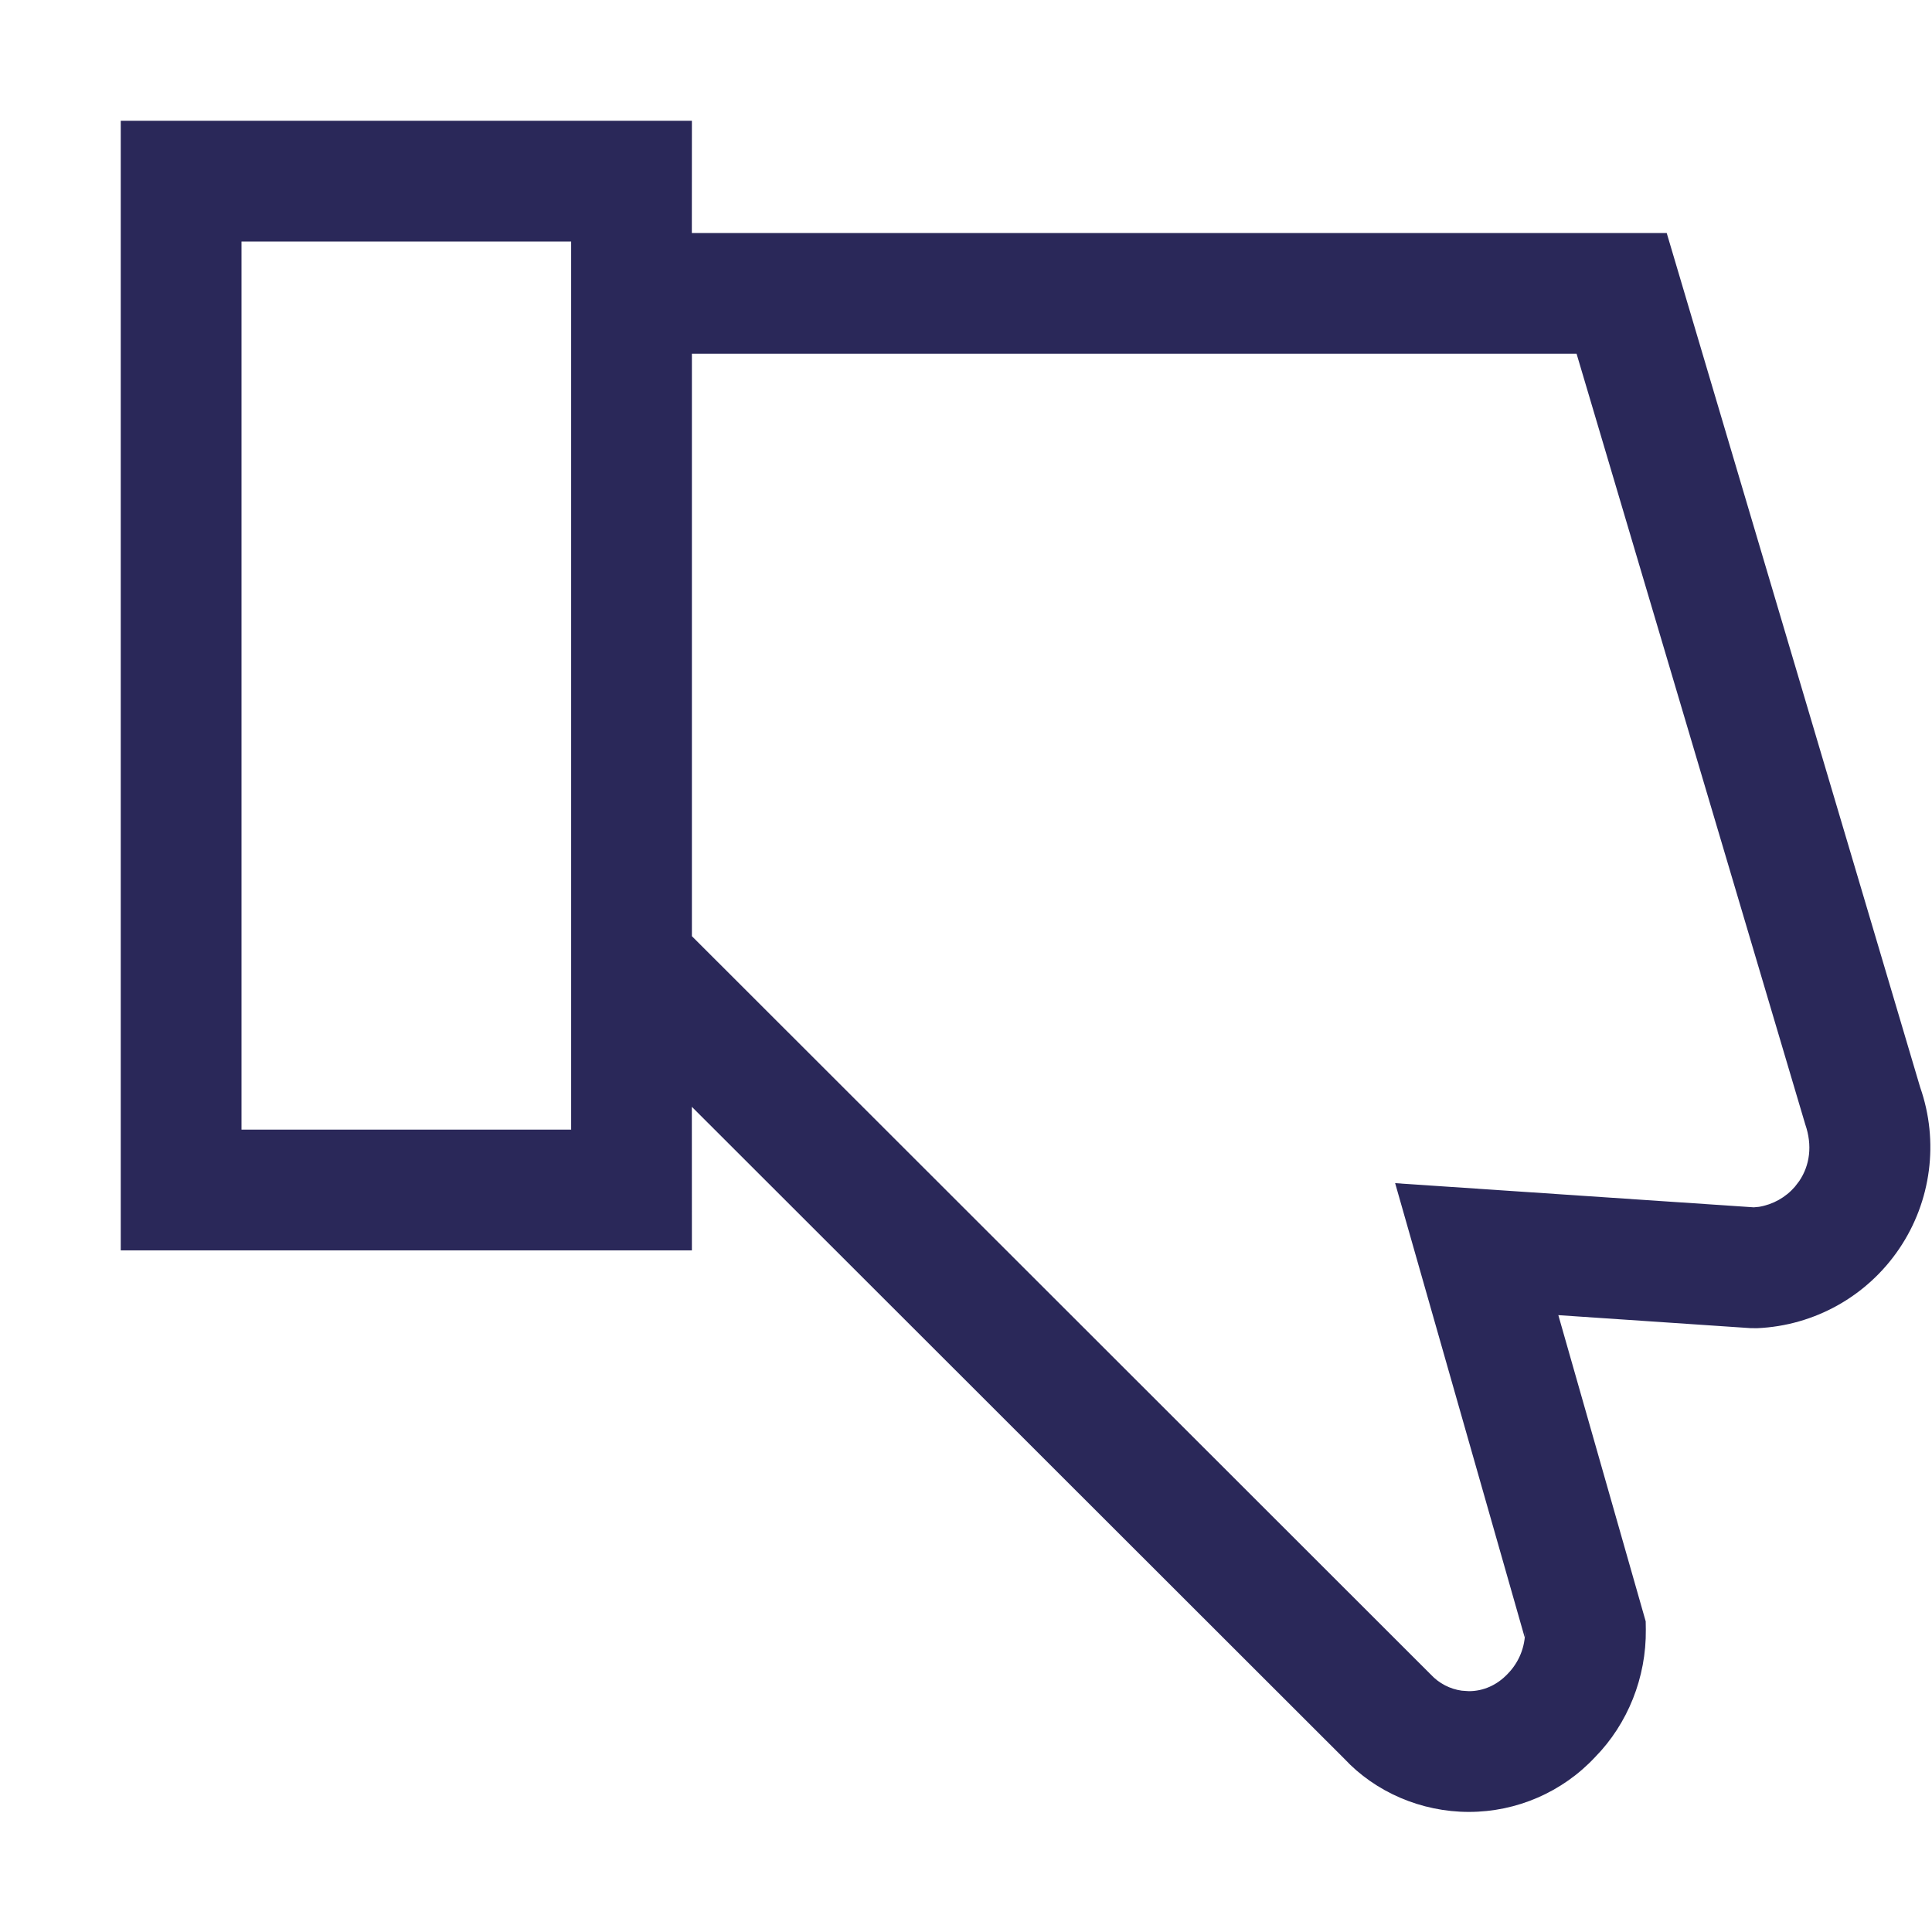 <?xml version="1.0" encoding="UTF-8"?>
<svg width="32px" height="32px" viewBox="0 0 32 32" version="1.1" xmlns="http://www.w3.org/2000/svg" xmlns:xlink="http://www.w3.org/1999/xlink">
    <!-- Generator: Sketch 61.2 (89653) - https://sketch.com -->
    <title>Atoms/Ikoner/Ui/Thumb down</title>
    <desc>Created with Sketch.</desc>
    <g id="Atoms/Ikoner/Ui/Thumb-down" stroke="none" stroke-width="1" fill="none" fill-rule="evenodd">
        <g id="Thumb-down-" fill-rule="nonzero">
            <g id="Group" opacity="0" fill="#EAEAEA">
                <rect id="Rectangle" x="0" y="0" width="32" height="32"></rect>
            </g>
            <path d="M11.46,2 L11.459,3.86 L27.606,3.86 L31.804,18.009 C32.118,18.905 31.989,19.897 31.457,20.683 C30.925,21.47 30.052,21.958 29.104,21.999 L29.104,21.999 L28.993,21.998 L25.811,21.783 L27.258,26.855 L27.26,26.989 C27.269,27.784 26.961,28.551 26.421,29.102 C25.88,29.682 25.123,30.011 24.33,30.011 C23.537,30.011 22.78,29.682 22.263,29.127 L22.263,29.127 L11.459,18.332 L11.46,20.71 L2,20.71 L2,2 L11.46,2 Z M26.113,5.859 L11.46,5.859 L11.46,15.506 L23.701,27.738 C23.837,27.883 24.017,27.976 24.212,28.003 L24.212,28.003 L24.33,28.011 C24.568,28.011 24.796,27.912 24.975,27.721 C25.16,27.531 25.263,27.276 25.26,27.011 L25.26,27.011 L25.253,27.118 L23.108,19.597 L29.048,19.997 L29.134,19.989 C29.365,19.951 29.576,19.833 29.729,19.656 L29.729,19.656 L29.801,19.562 C29.978,19.3 30.021,18.97 29.901,18.624 L29.901,18.624 L26.113,5.859 Z M9.46,4 L4,4 L4,18.71 L9.46,18.71 L9.46,4 Z" id="Combined-Shape" fill="#2A2859"></path>
        </g>
    </g>
</svg>
